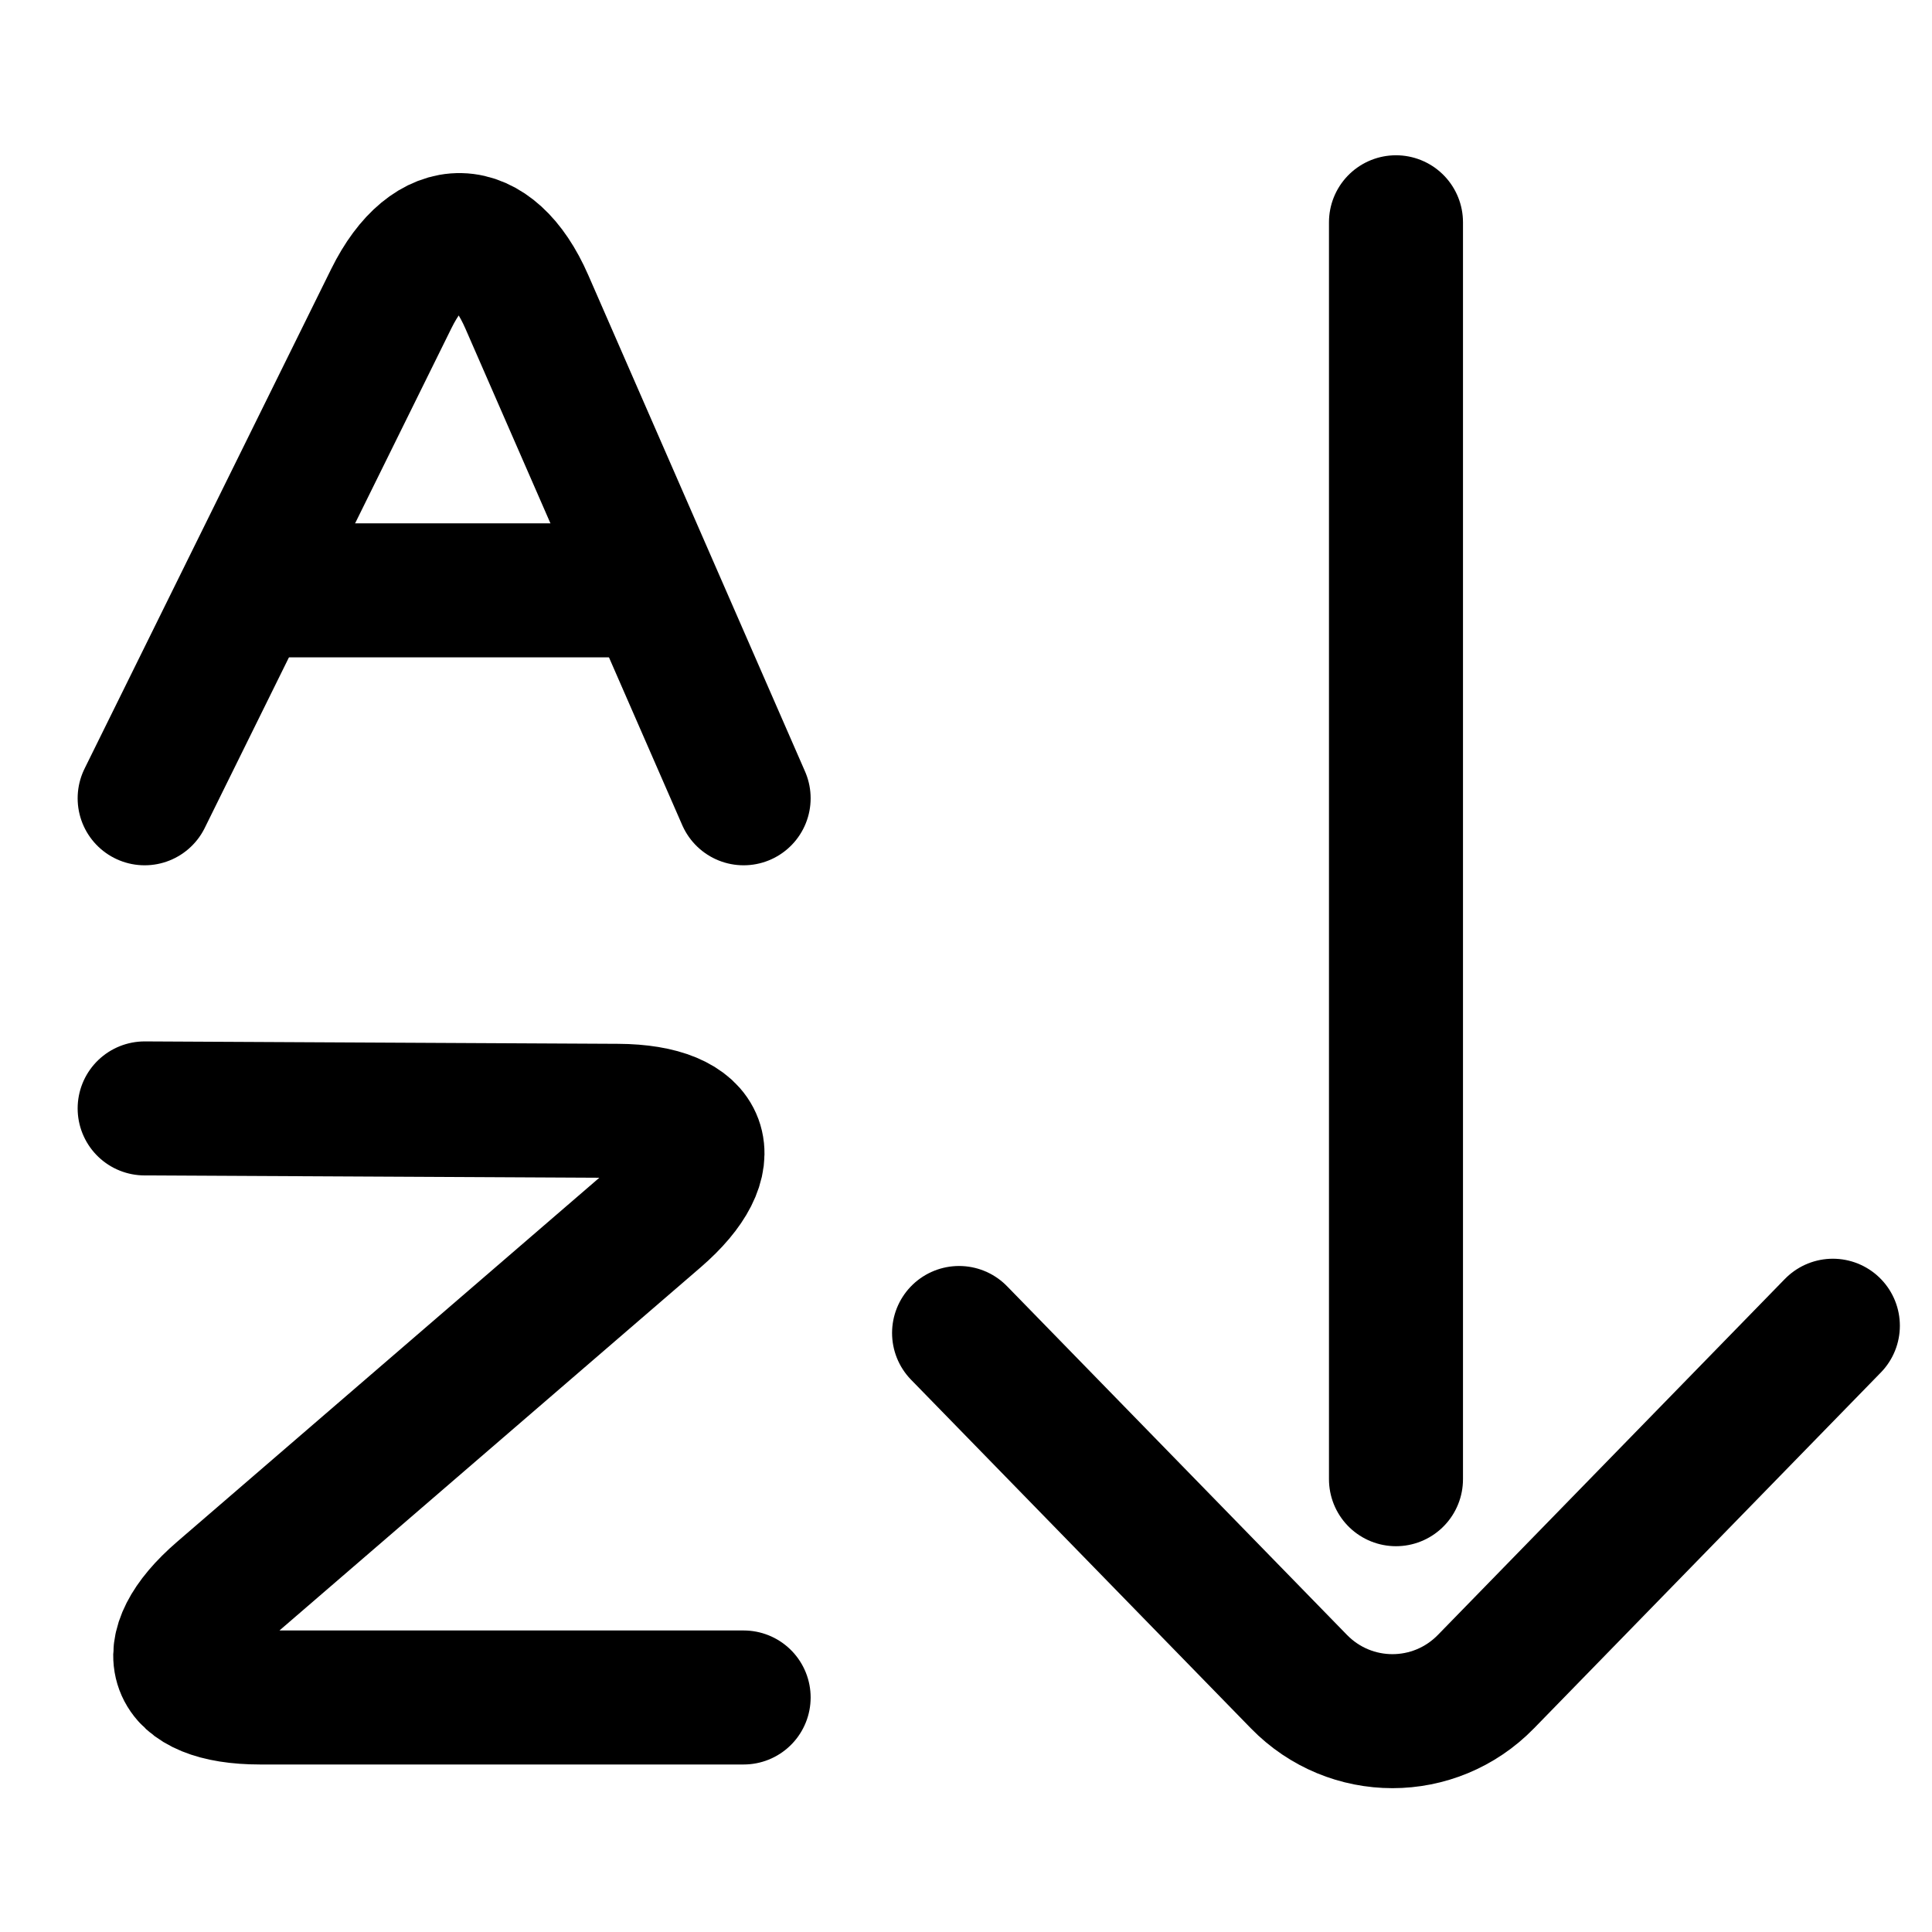 <?xml version="1.0" encoding="utf-8"?>
<!-- Generator: Adobe Illustrator 17.0.0, SVG Export Plug-In . SVG Version: 6.00 Build 0)  -->
<!DOCTYPE svg PUBLIC "-//W3C//DTD SVG 1.1//EN" "http://www.w3.org/Graphics/SVG/1.1/DTD/svg11.dtd">
<svg version="1.1" id="Layer_1" xmlns="http://www.w3.org/2000/svg" xmlns:xlink="http://www.w3.org/1999/xlink" x="0px" y="0px"
	 width="72.083px" height="72.083px" viewBox="0 0 72.083 72.083" enable-background="new 0 0 72.083 72.083" xml:space="preserve">
<line fill="none" stroke="#000000" stroke-width="5" stroke-linecap="round" stroke-linejoin="round" stroke-miterlimit="10" x1="52.084" y1="8.293" x2="52.084" y2="55.189"/>
<path fill="none" stroke="#000000" stroke-width="5" stroke-linecap="round" stroke-linejoin="round" stroke-miterlimit="10" d="
	M35.961,53.202"/>
<g>
	<path fill="none" stroke="#000000" stroke-width="5" stroke-linecap="round" stroke-linejoin="round" stroke-miterlimit="10" d="
		M35.783,49.734l12.679,13.006c1.92,1.969,5.061,1.969,6.98,0l12.942-13.277"/>
</g>
<g>
	<path fill="none" stroke="#000000" stroke-width="5" stroke-linecap="round" stroke-linejoin="round" stroke-miterlimit="10" d="
		M5.397,29.784l9.202-18.641c1.461-2.959,3.736-2.906,5.057,0.118l8.089,18.523"/>
</g>
<g>
	
		<line fill="none" stroke="#000000" stroke-width="5" stroke-linecap="round" stroke-linejoin="round" stroke-miterlimit="10" x1="9.244" y1="22.026" x2="24.18" y2="22.026"/>
</g>
<g>
	<path fill="none" stroke="#000000" stroke-width="5" stroke-linecap="round" stroke-linejoin="round" stroke-miterlimit="10" d="
		M5.397,41.355l17.652,0.09c3.3,0.017,3.955,1.794,1.456,3.949L8.243,59.415c-2.499,2.155-1.844,3.918,1.456,3.918h18.046"/>
</g>
<g>
	<path fill="#010101" d="M17.977,7.538"/>
	<path fill="none" stroke="#000000" stroke-linecap="round" stroke-linejoin="round" stroke-miterlimit="10" d="M17.977,7.538"/>
</g>
</svg>
